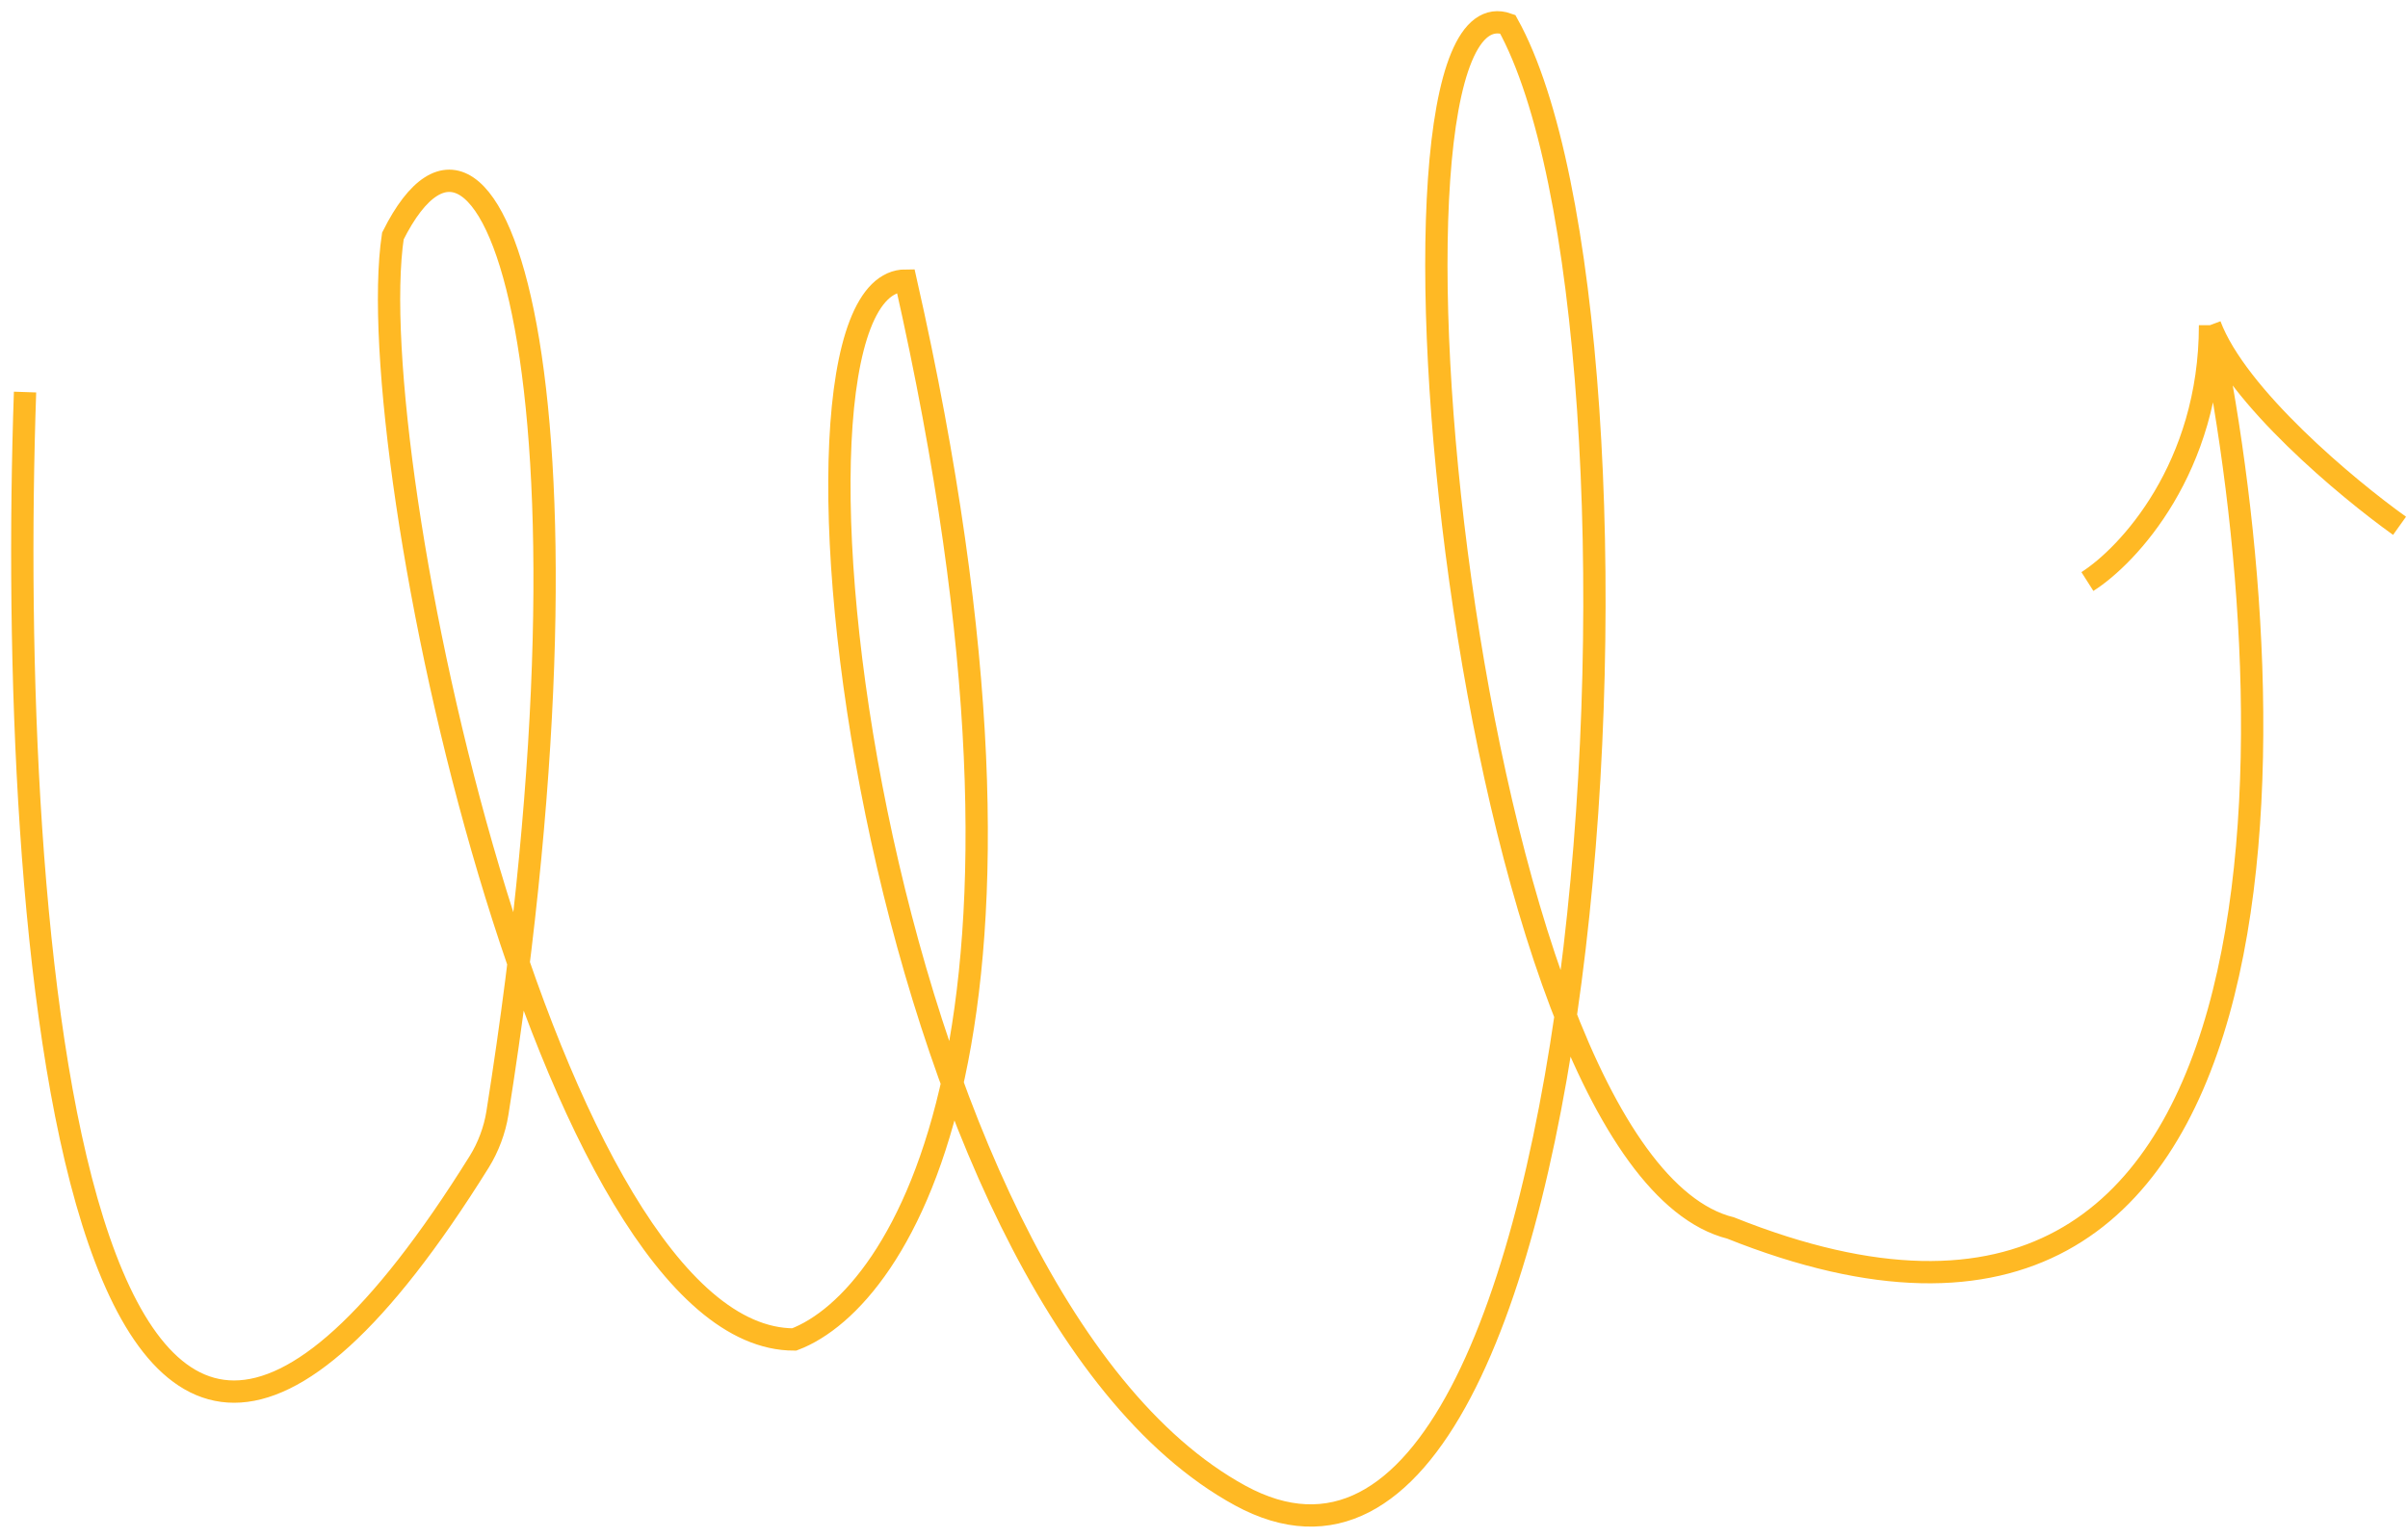 <svg width="108" height="69" viewBox="0 0 108 69" fill="none" xmlns="http://www.w3.org/2000/svg">
<path d="M1.123 17.587C0.299 41.482 3.255 81.38 21.497 52.109C21.899 51.462 22.189 50.688 22.308 49.936C27.494 17.222 22.071 1.688 17.621 10.586C16.121 20.585 24.621 60.085 35.621 60.085C40.454 58.252 48.221 46.185 40.621 12.585C33.621 12.585 39.121 58.085 55.621 67.085C72.121 76.085 75.121 14.585 67.621 1.085C60.621 -1.414 65.621 52.085 77.621 55.085C103.621 65.484 102.788 32.419 99.121 14.586M99.121 14.586C99.121 20.986 95.454 24.919 93.621 26.086M99.121 14.586C100.321 17.785 105.288 21.919 107.621 23.586" stroke="#FFB924"/>
</svg>
